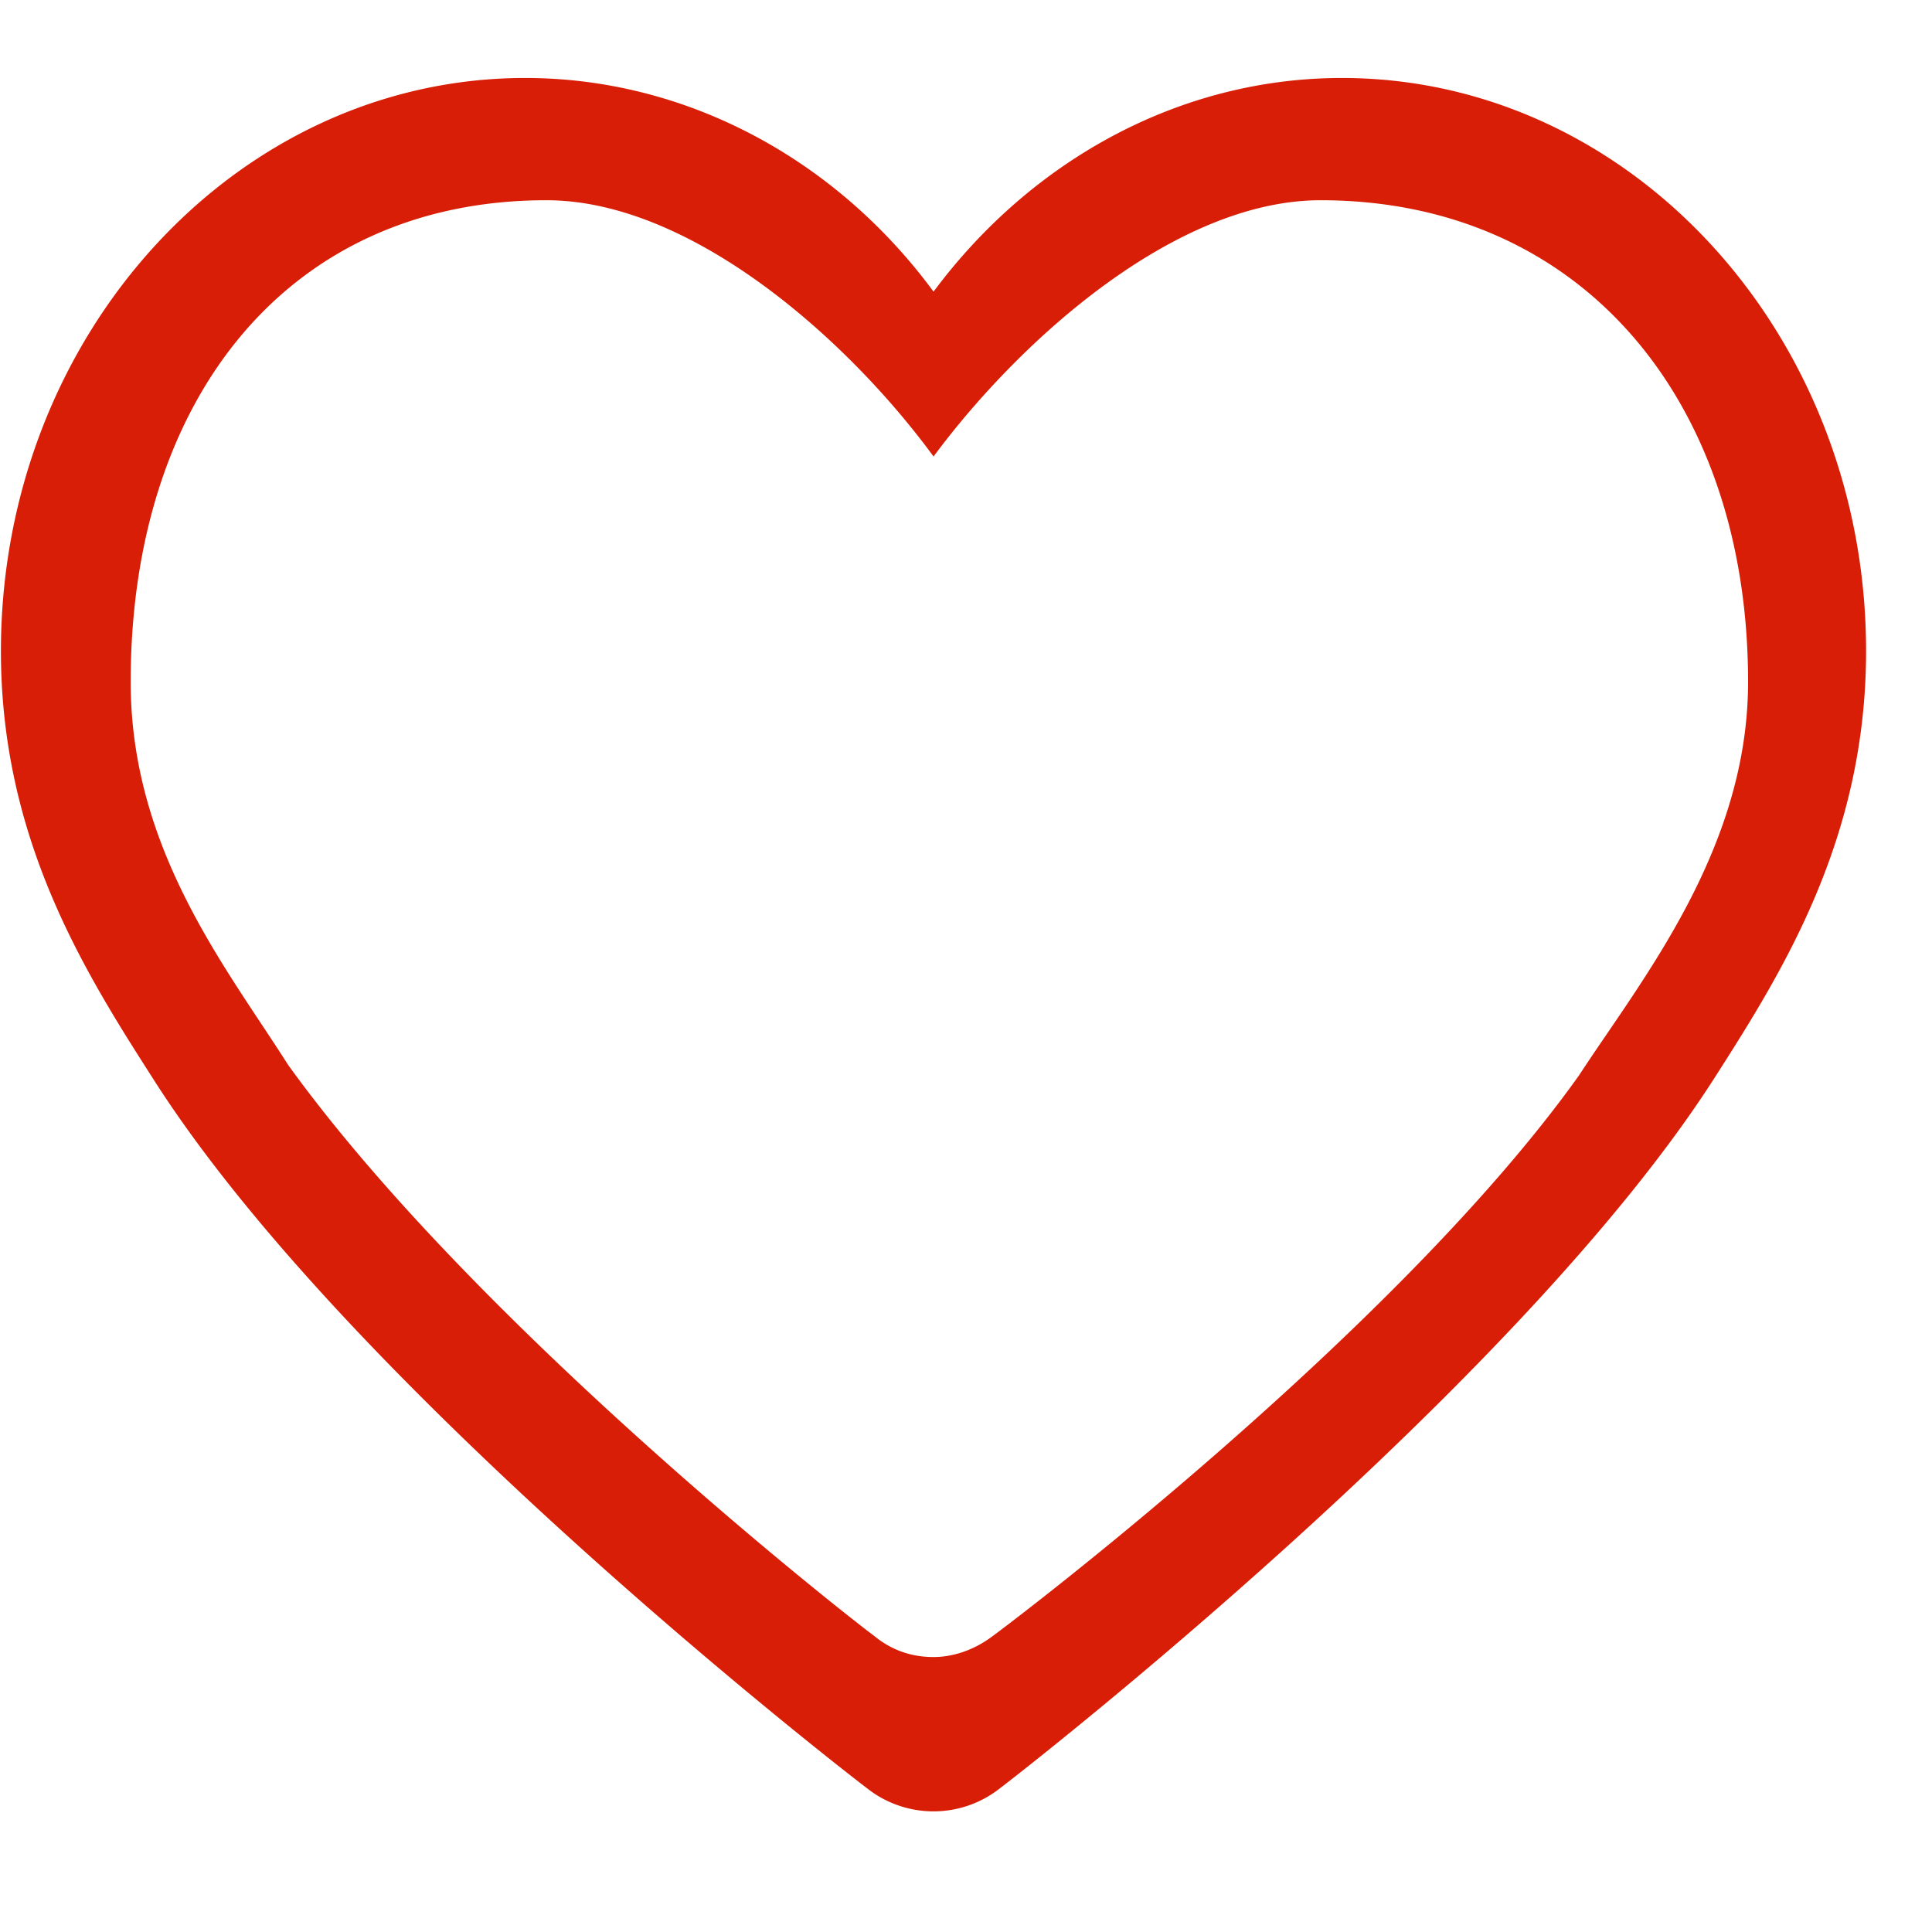 <?xml version="1.0" standalone="no"?><!DOCTYPE svg PUBLIC "-//W3C//DTD SVG 1.1//EN" "http://www.w3.org/Graphics/SVG/1.1/DTD/svg11.dtd"><svg t="1552786832202" class="icon" style="" viewBox="0 0 1024 1024" version="1.1" xmlns="http://www.w3.org/2000/svg" p-id="6683" xmlns:xlink="http://www.w3.org/1999/xlink" width="200" height="200"><defs><style type="text/css"></style></defs><path d="M711.229 41.329c-85.115 0-164.004 42.803-216.433 113.254-51.855-70.451-131.318-113.254-216.433-113.254-153.313 0-277.873 136.397-277.873 303.759 0 99.779 44.524 170.23 80.609 226.591 104.243 164.004 366.92 367.452 378.184 375.931a56.812 56.812 0 0 0 70.984 0c11.305-8.479 273.367-212.5 378.225-375.931 36.045-56.361 80.568-126.812 80.568-226.591 0-167.404-124.518-303.759-277.832-303.759z m125.665 528.671c-96.379 135.25-300.401 289.669-310.559 297.001-9.585 7.332-20.849 11.264-31.539 11.264-11.264 0-21.996-3.359-31.539-11.264-10.199-7.332-210.248-163.43-310.6-302.653-32.113-50.708-83.395-113.869-83.395-202.916 0-149.914 83.395-255.304 220.365-255.304 76.104 0 158.925 72.704 205.169 135.823 46.776-63.078 129.024-135.823 205.128-135.823 137.544 0 226.591 105.39 226.591 255.304 0 89.047-56.934 158.392-89.62 208.568z" p-id="6684" fill="#d81e06"></path></svg>